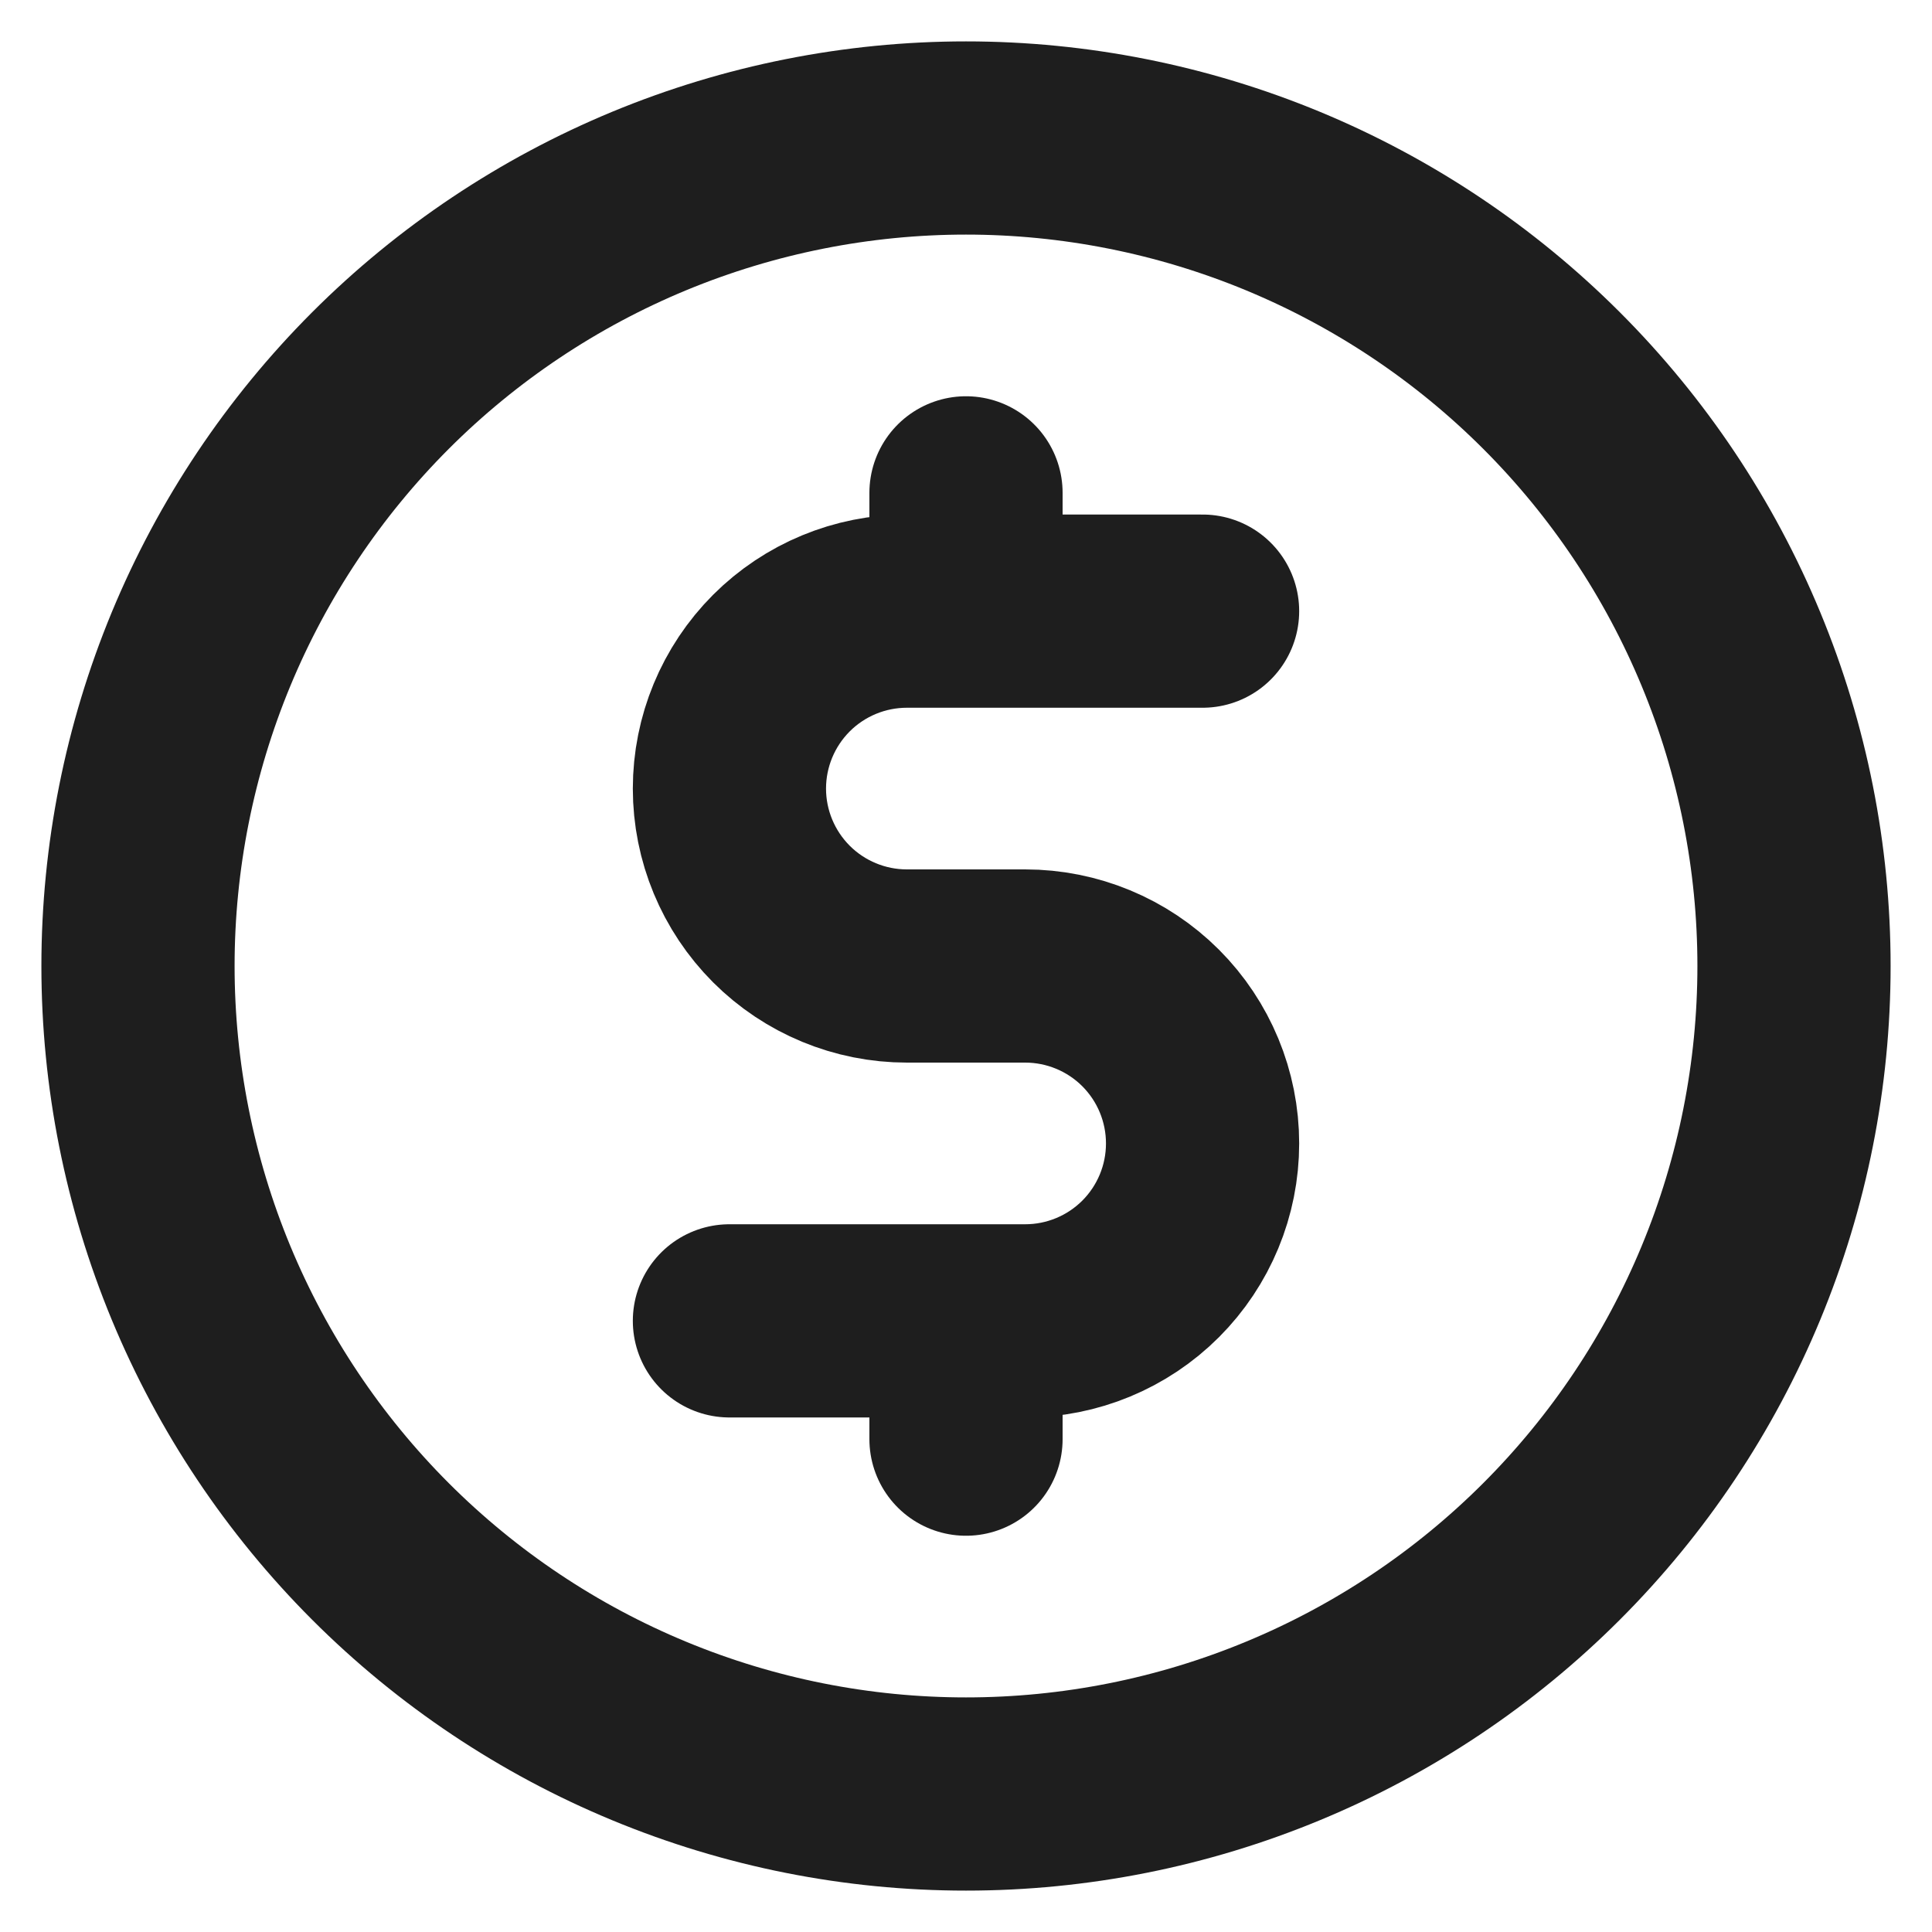<svg width="40" height="40" viewBox="0 0 40 40" fill="none" xmlns="http://www.w3.org/2000/svg">
<path d="M2.857 20C2.857 22.251 3.301 24.48 4.162 26.56C5.024 28.64 6.287 30.53 7.878 32.122C9.47 33.714 11.36 34.977 13.44 35.838C15.52 36.7 17.749 37.143 20 37.143C22.252 37.143 24.481 36.7 26.561 35.838C28.64 34.977 30.53 33.714 32.122 32.122C33.714 30.53 34.977 28.64 35.838 26.56C36.7 24.48 37.143 22.251 37.143 20C37.143 17.749 36.7 15.52 35.838 13.44C34.977 11.36 33.714 9.47 32.122 7.878C30.53 6.286 28.64 5.024 26.561 4.162C24.481 3.301 22.252 2.857 20 2.857C17.749 2.857 15.52 3.301 13.44 4.162C11.36 5.024 9.47 6.286 7.878 7.878C6.287 9.47 5.024 11.36 4.162 13.44C3.301 15.52 2.857 17.749 2.857 20Z" stroke="#1E1E1E" stroke-width="4" stroke-linecap="round" stroke-linejoin="round"/>
<path d="M24.898 12.653H18.776C17.802 12.653 16.867 13.04 16.178 13.729C15.49 14.418 15.102 15.352 15.102 16.327C15.102 17.301 15.49 18.235 16.178 18.924C16.867 19.613 17.802 20 18.776 20H21.225C22.199 20 23.134 20.387 23.823 21.076C24.511 21.765 24.898 22.699 24.898 23.674C24.898 24.648 24.511 25.582 23.823 26.271C23.134 26.96 22.199 27.347 21.225 27.347H15.102M20 27.347V29.796M20 10.204V12.653" stroke="#1E1E1E" stroke-width="4" stroke-linecap="round" stroke-linejoin="round"/>
</svg>
